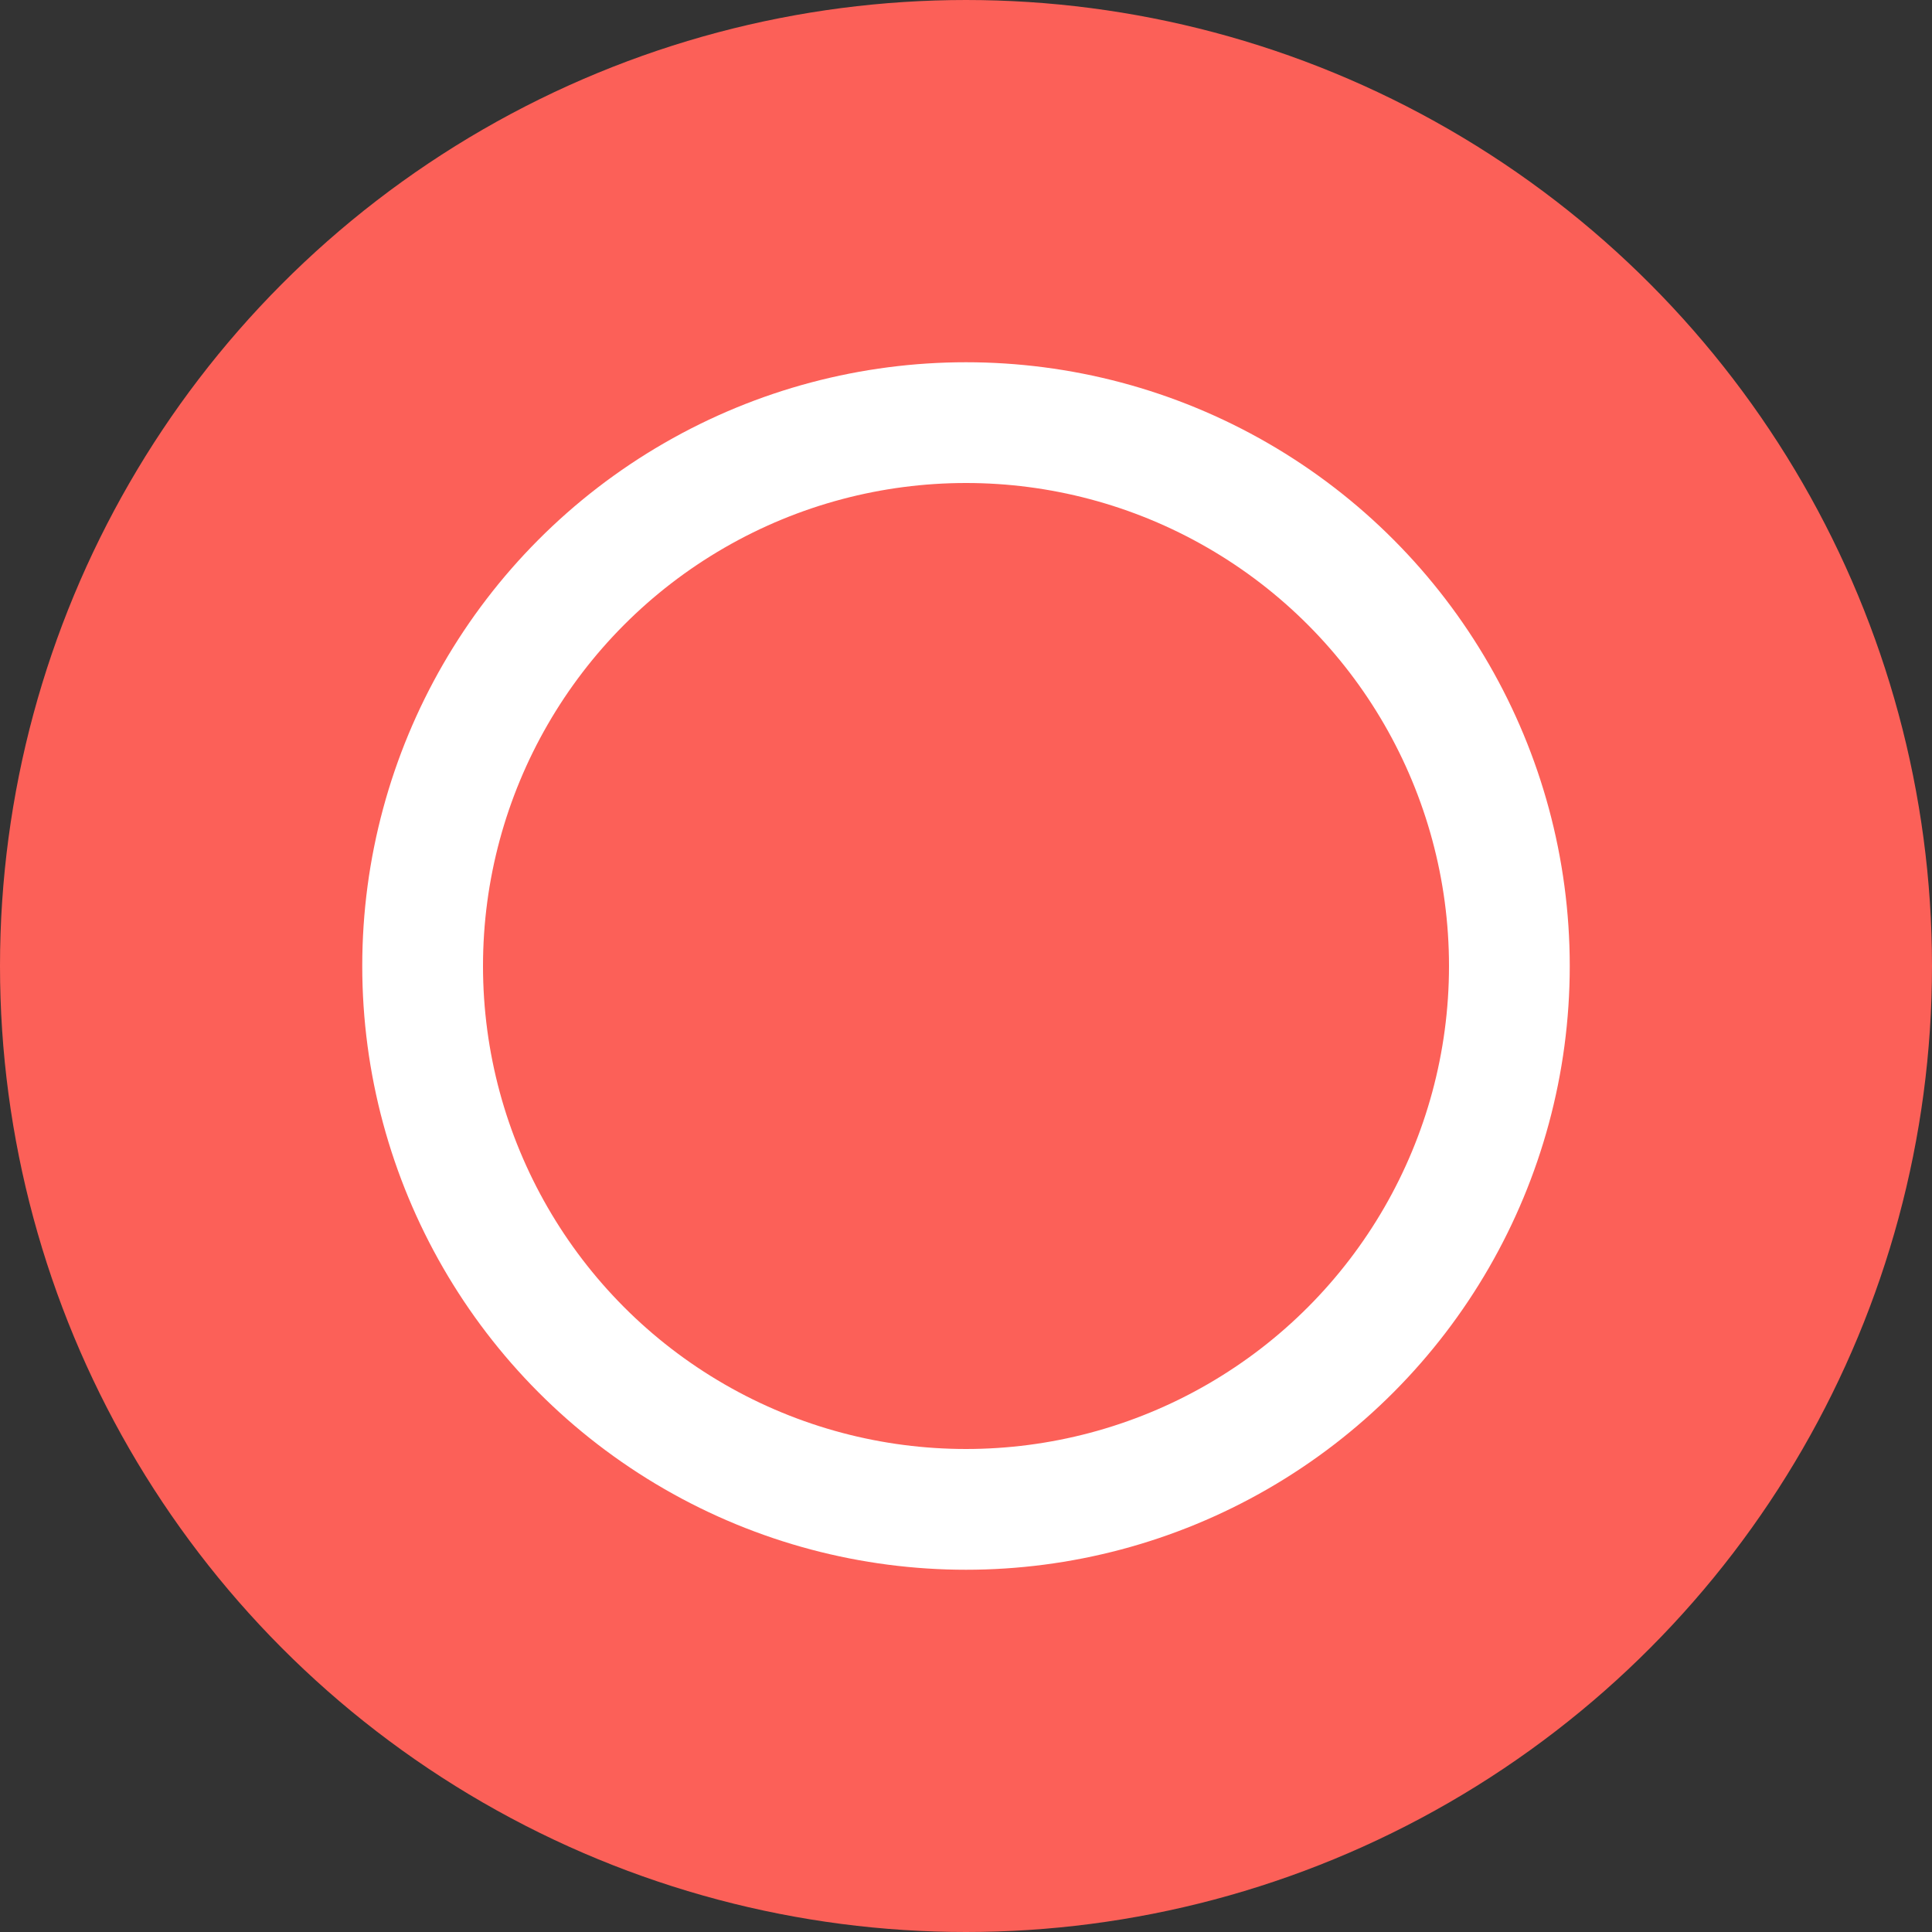 <?xml version="1.0" encoding="UTF-8"?>
<svg width="32px" height="32px" viewBox="0 0 32 32" version="1.1" xmlns="http://www.w3.org/2000/svg">
    <rect x="0" y="0" width="32" height="32" fill="#333333" stroke="none"/>
    <!-- Generator: Sketch 50.2 (55047) - http://www.bohemiancoding.com/sketch -->
    <title>Oval 3</title>
    <desc>Created with Sketch.</desc>
    <defs>
        <circle id="path-1" cx="583" cy="488" r="8"></circle>
    </defs>
    <g id="Location" stroke="none" stroke-width="1" fill="none" fill-rule="evenodd">
        <g id="Location-Details" transform="translate(-567, -472)">
            <g id="Oval-3">
                <circle stroke="#FC6058" stroke-width="8" fill="#FC6058" fill-rule="evenodd" cx="583" cy="488" r="12"></circle>
                <circle stroke="#FFFFFF" stroke-width="2" cx="583" cy="488" r="9"></circle>
            </g>
        </g>
    </g>
</svg>
